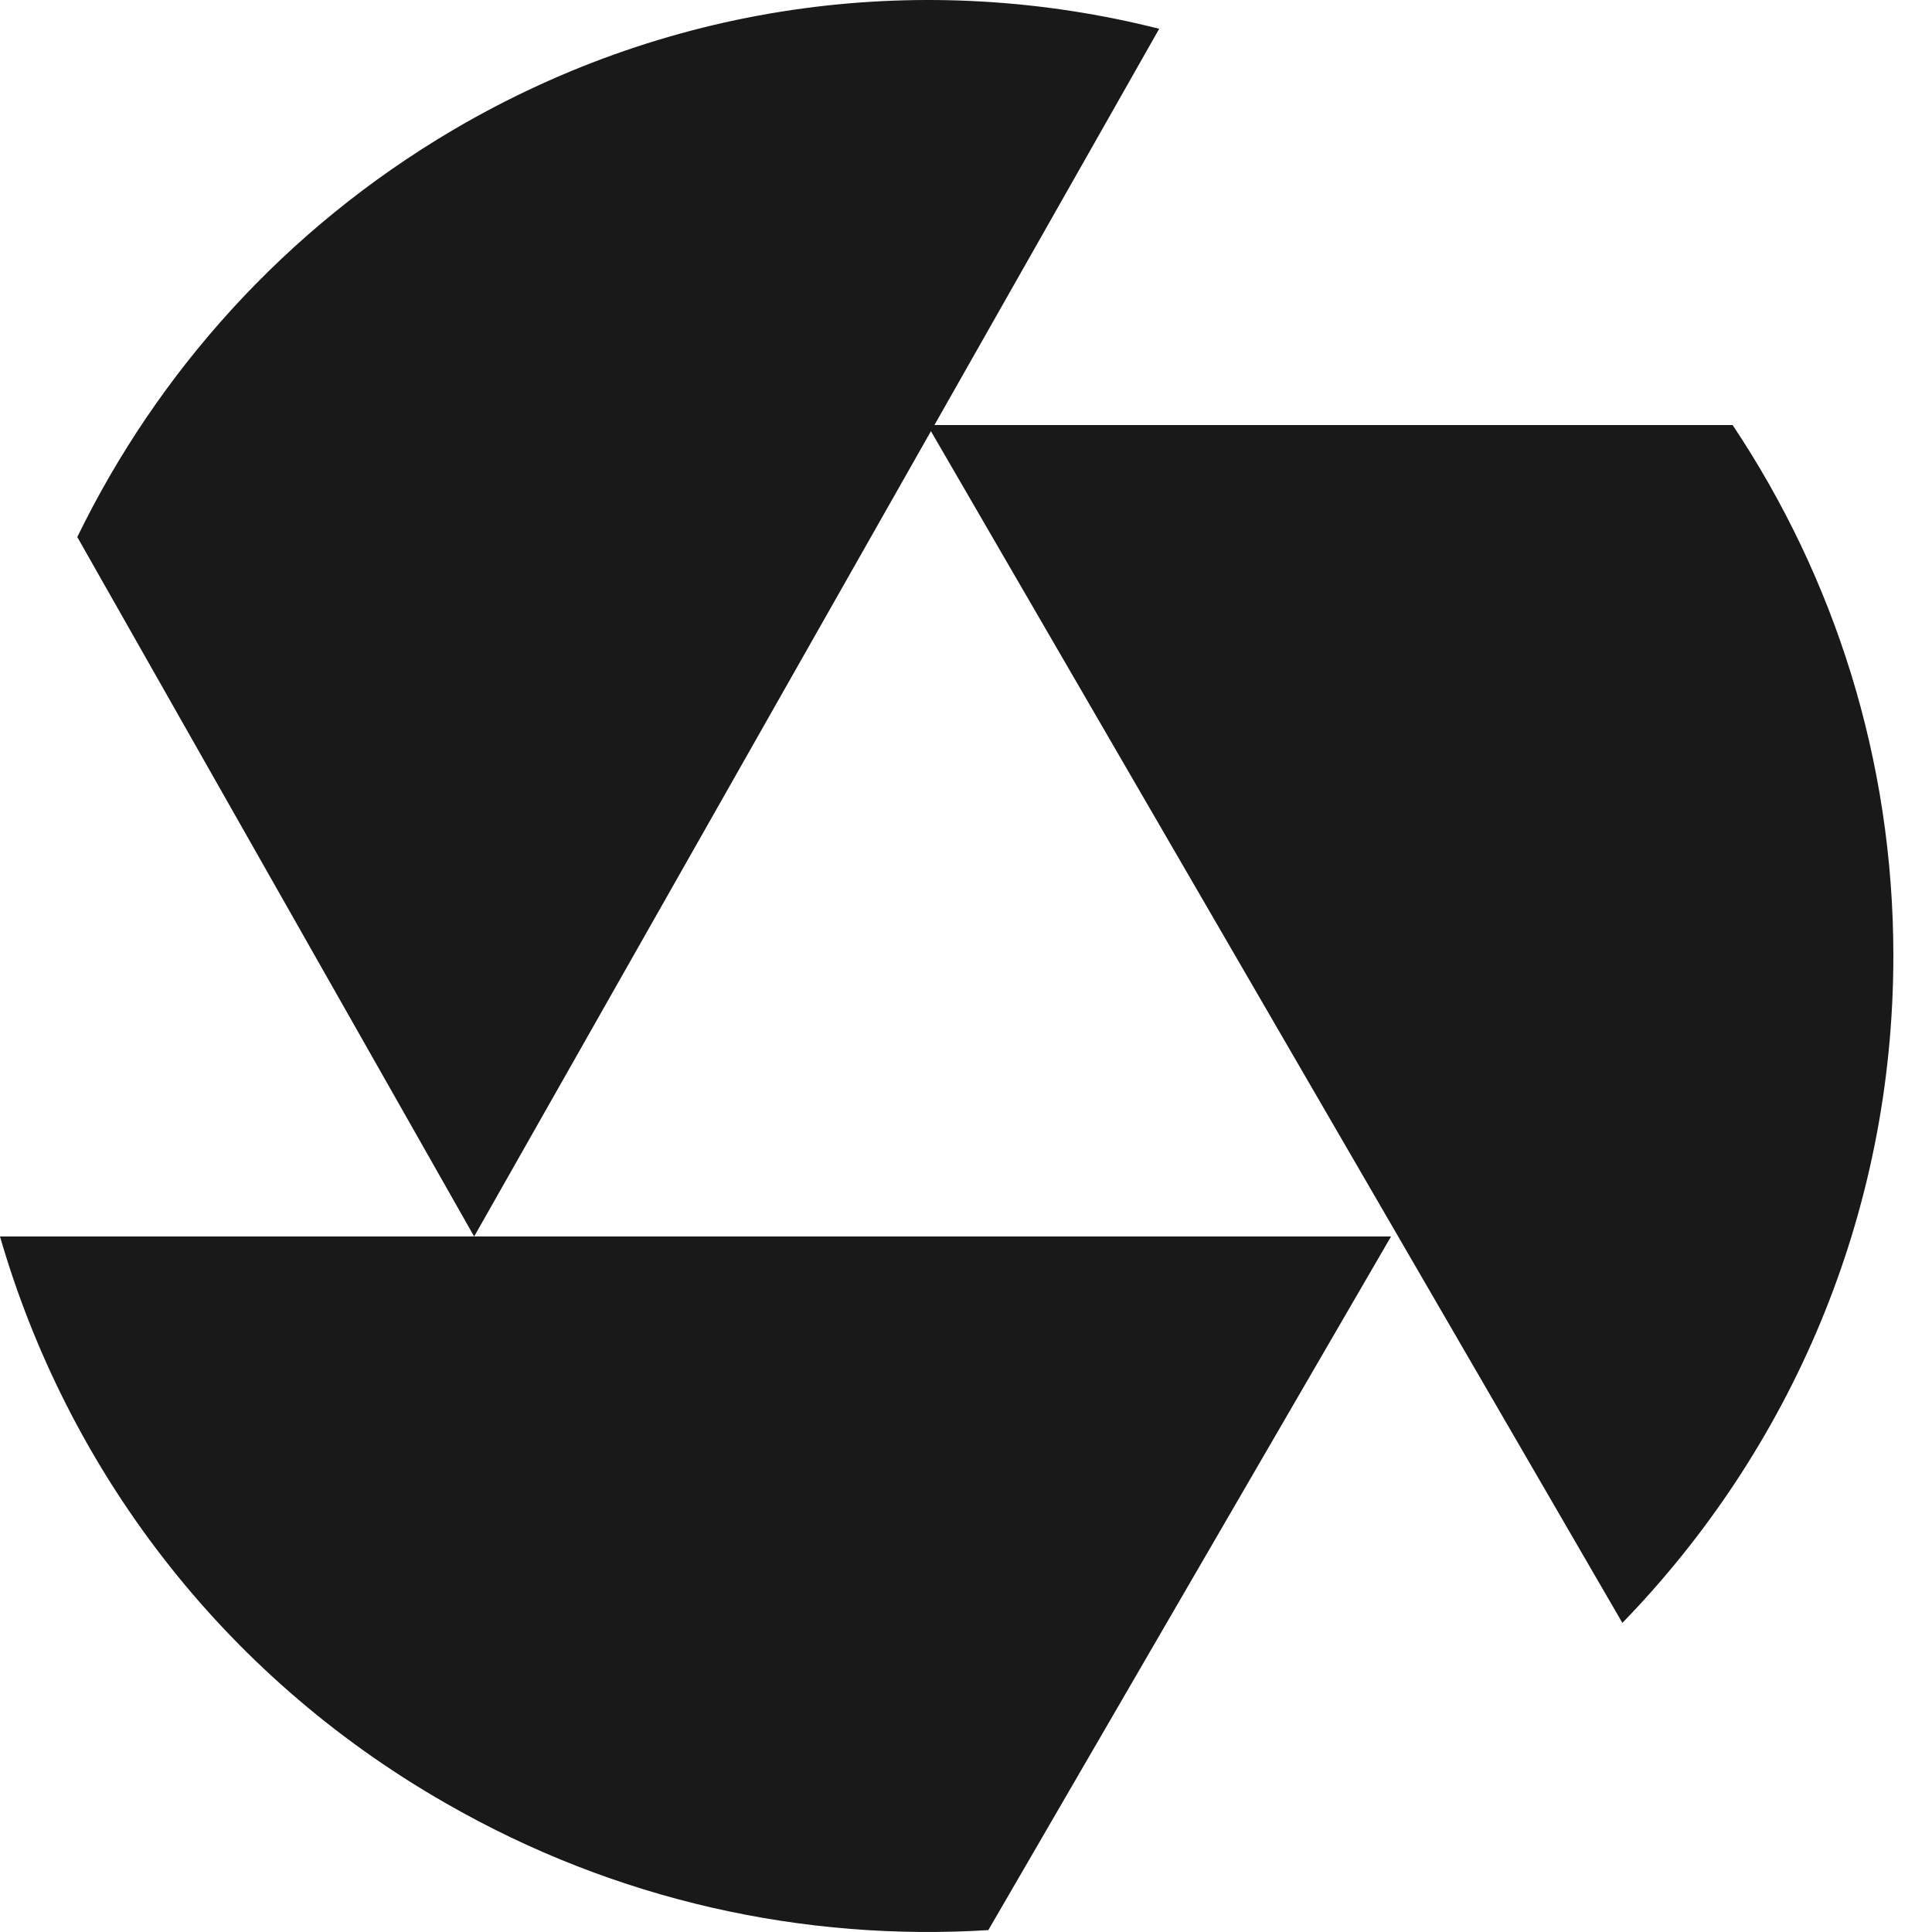 <svg width="50" height="50" viewBox="0 0 50 50" fill="none" xmlns="http://www.w3.org/2000/svg">
<path d="M24 11H44.84C47.467 14.937 49 19.656 49 24.736C49 31.446 46.329 37.527 41.987 42L24 11Z" fill="#191919"/>
<path d="M36 32L25.578 49.951C20.838 50.246 15.954 49.208 11.533 46.665C5.687 43.319 1.727 37.971 0 32H36Z" fill="#191919"/>
<path d="M12.271 32L2 13.898C4.08 9.631 7.379 5.921 11.734 3.358C17.487 -0.021 24.025 -0.765 30 0.745L12.271 32Z" fill="#191919"/>
</svg>
